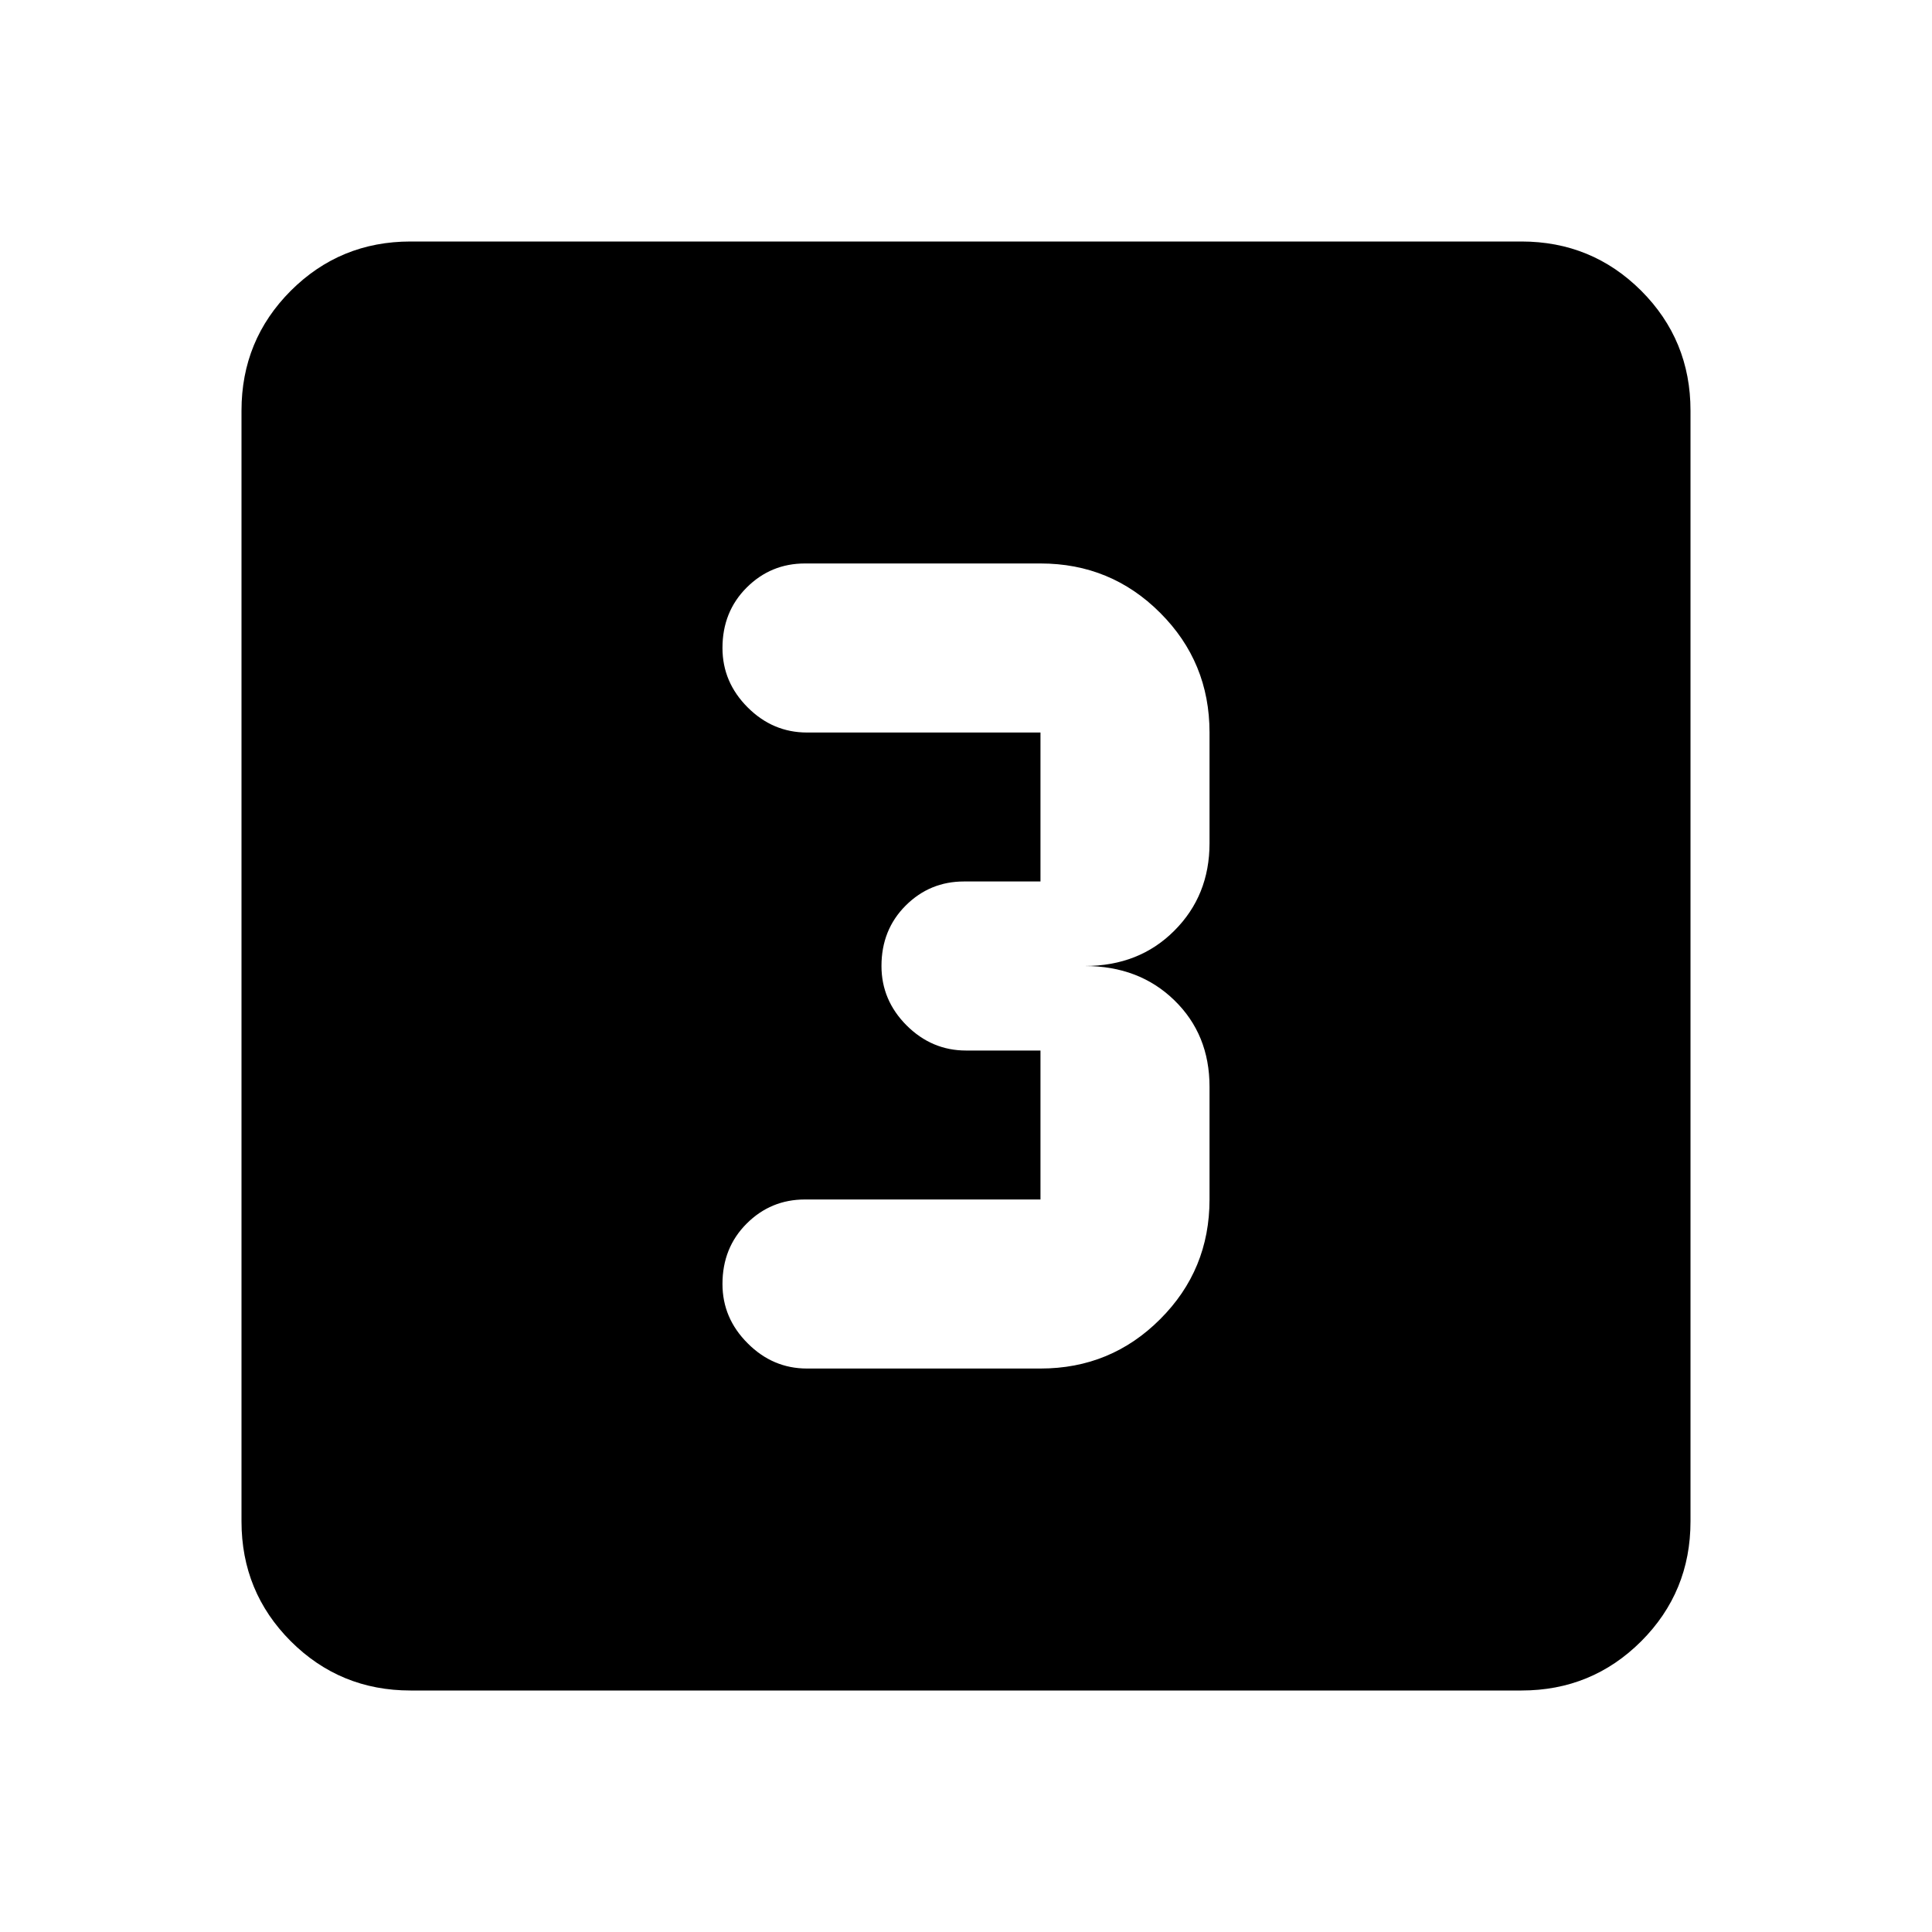<svg xmlns="http://www.w3.org/2000/svg" height="20" width="20"><path d="M8.354 14.167h2.417q.729 0 1.239-.511.511-.51.511-1.239V11.25q0-.542-.365-.896-.364-.354-.927-.354.563 0 .927-.365.365-.364.365-.906V7.583q0-.729-.511-1.239-.51-.511-1.239-.511H8.333q-.354 0-.604.25t-.25.625q0 .354.261.615.26.26.614.26h2.417v1.542h-.792q-.354 0-.604.25t-.25.625q0 .354.26.615.261.26.615.26h.771v1.542H8.333q-.354 0-.604.25t-.25.625q0 .354.261.614.26.261.614.261ZM4.25 17.5q-.729 0-1.24-.51-.51-.511-.51-1.24V4.25q0-.729.51-1.24.511-.51 1.24-.51h11.5q.729 0 1.24.51.51.511.51 1.24v11.5q0 .729-.51 1.24-.511.51-1.24.51Z"/></svg>